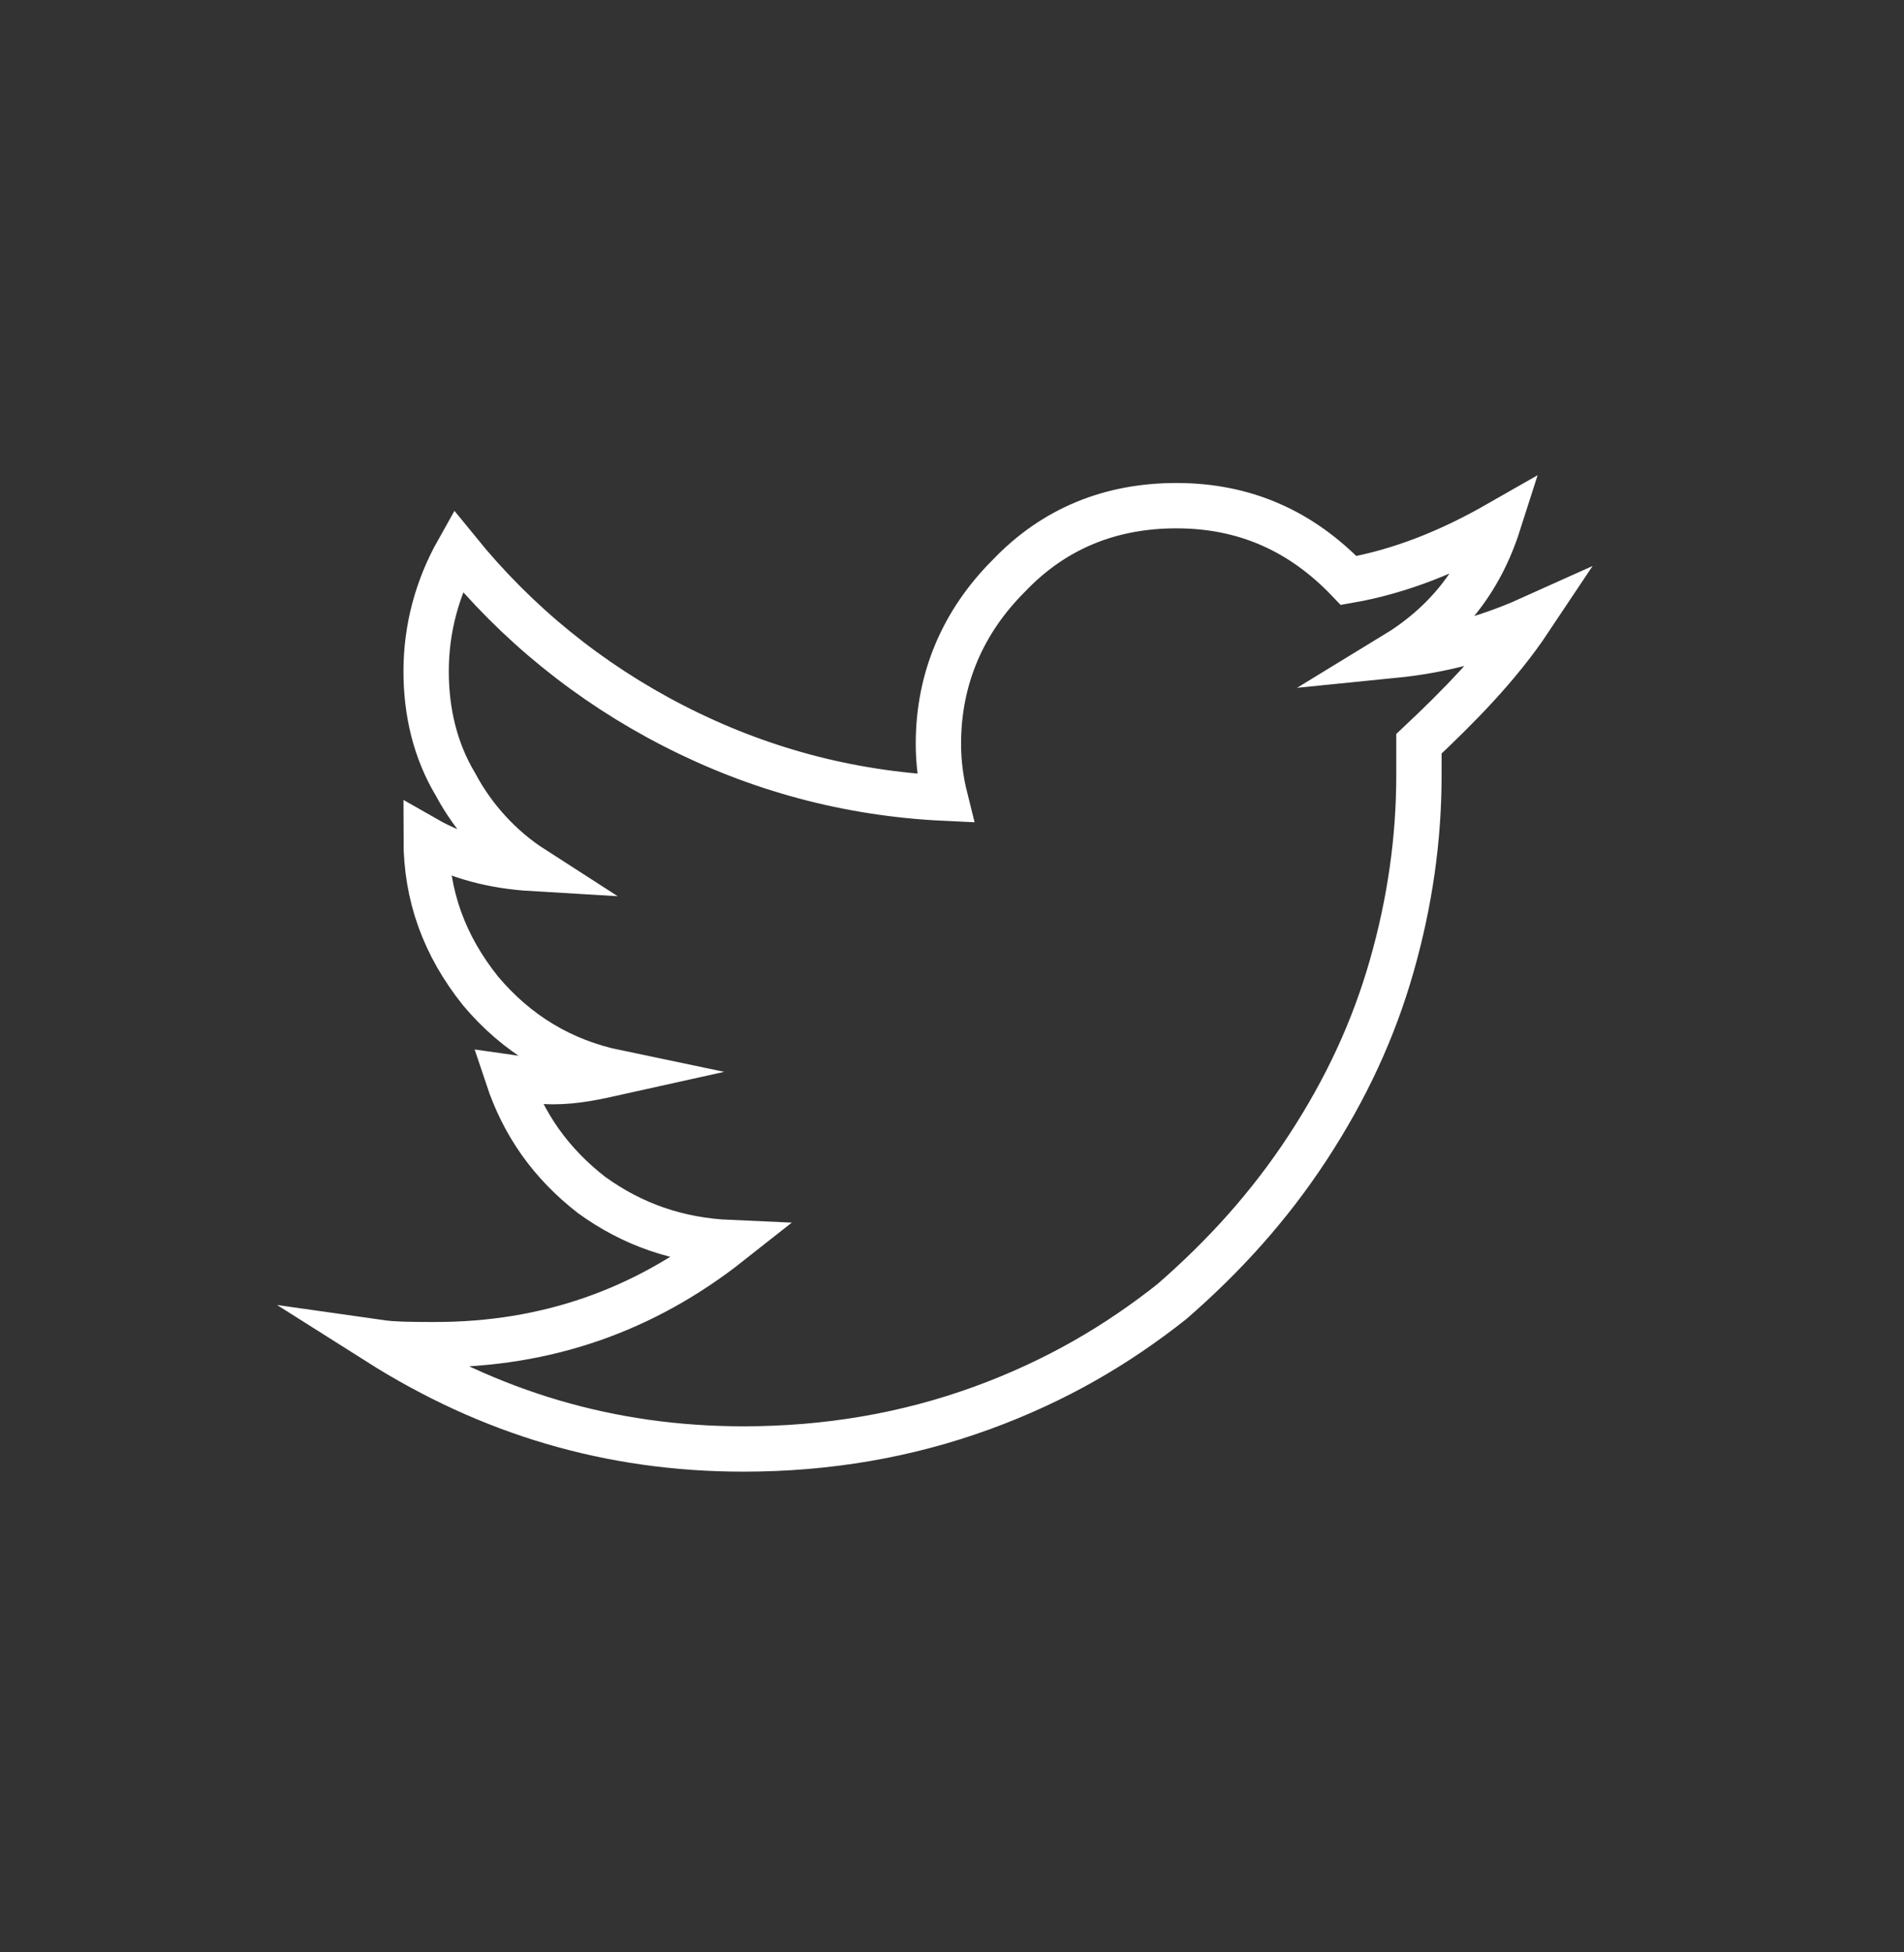 <?xml version="1.0" encoding="utf-8"?>
<!-- Generator: Adobe Illustrator 19.1.0, SVG Export Plug-In . SVG Version: 6.00 Build 0)  -->
<svg version="1.1" id="Capa_1" xmlns="http://www.w3.org/2000/svg" xmlns:xlink="http://www.w3.org/1999/xlink" x="0px" y="0px"
	 viewBox="-99 99.4 84 86.1" style="enable-background:new -99 99.4 84 86.1;" xml:space="preserve">
<rect x="-99" y="99.4" width="84" height="86.1" fill="#333333" stroke="none"/>
<style type="text/css">
	.st0{fill:none;stroke:#FFFFFF;stroke-width:2;stroke-miterlimit:10;}
</style>
<g>
	<path class="st0" d="M-31.5,126.7c-2,0.9-4,1.4-6,1.6c2.3-1.4,3.8-3.3,4.6-5.8c-2.1,1.2-4.3,2.1-6.6,2.5c-2.1-2.2-4.6-3.3-7.6-3.3
		c-2.9,0-5.4,1-7.4,3.1c-2,2-3.1,4.5-3.1,7.4c0,0.8,0.1,1.6,0.3,2.4c-4.3-0.2-8.3-1.3-12-3.2c-3.7-1.9-6.9-4.5-9.5-7.7
		c-0.9,1.6-1.4,3.4-1.4,5.3c0,1.8,0.4,3.5,1.3,5c0.8,1.5,2,2.8,3.4,3.7c-1.7-0.1-3.3-0.5-4.7-1.3l0,0c0,2.5,0.8,4.7,2.4,6.7
		c1.6,1.9,3.6,3.1,6,3.6c-0.9,0.2-1.8,0.4-2.8,0.4c-0.6,0-1.3-0.1-2-0.2c0.7,2.1,1.9,3.8,3.7,5.2c1.8,1.3,3.8,2,6.1,2.1
		c-3.8,3-8.1,4.5-13,4.5c-0.9,0-1.8,0-2.5-0.1c4.9,3.1,10.2,4.7,16.1,4.7c3.7,0,7.2-0.6,10.5-1.8s6-2.8,8.4-4.7c2.3-2,4.3-4.2,6-6.8
		c1.7-2.6,2.9-5.2,3.7-8s1.2-5.6,1.2-8.4c0-0.6,0-1.1,0-1.4C-34.7,130.6-32.9,128.8-31.5,126.7z"/>
</g>
</svg>
